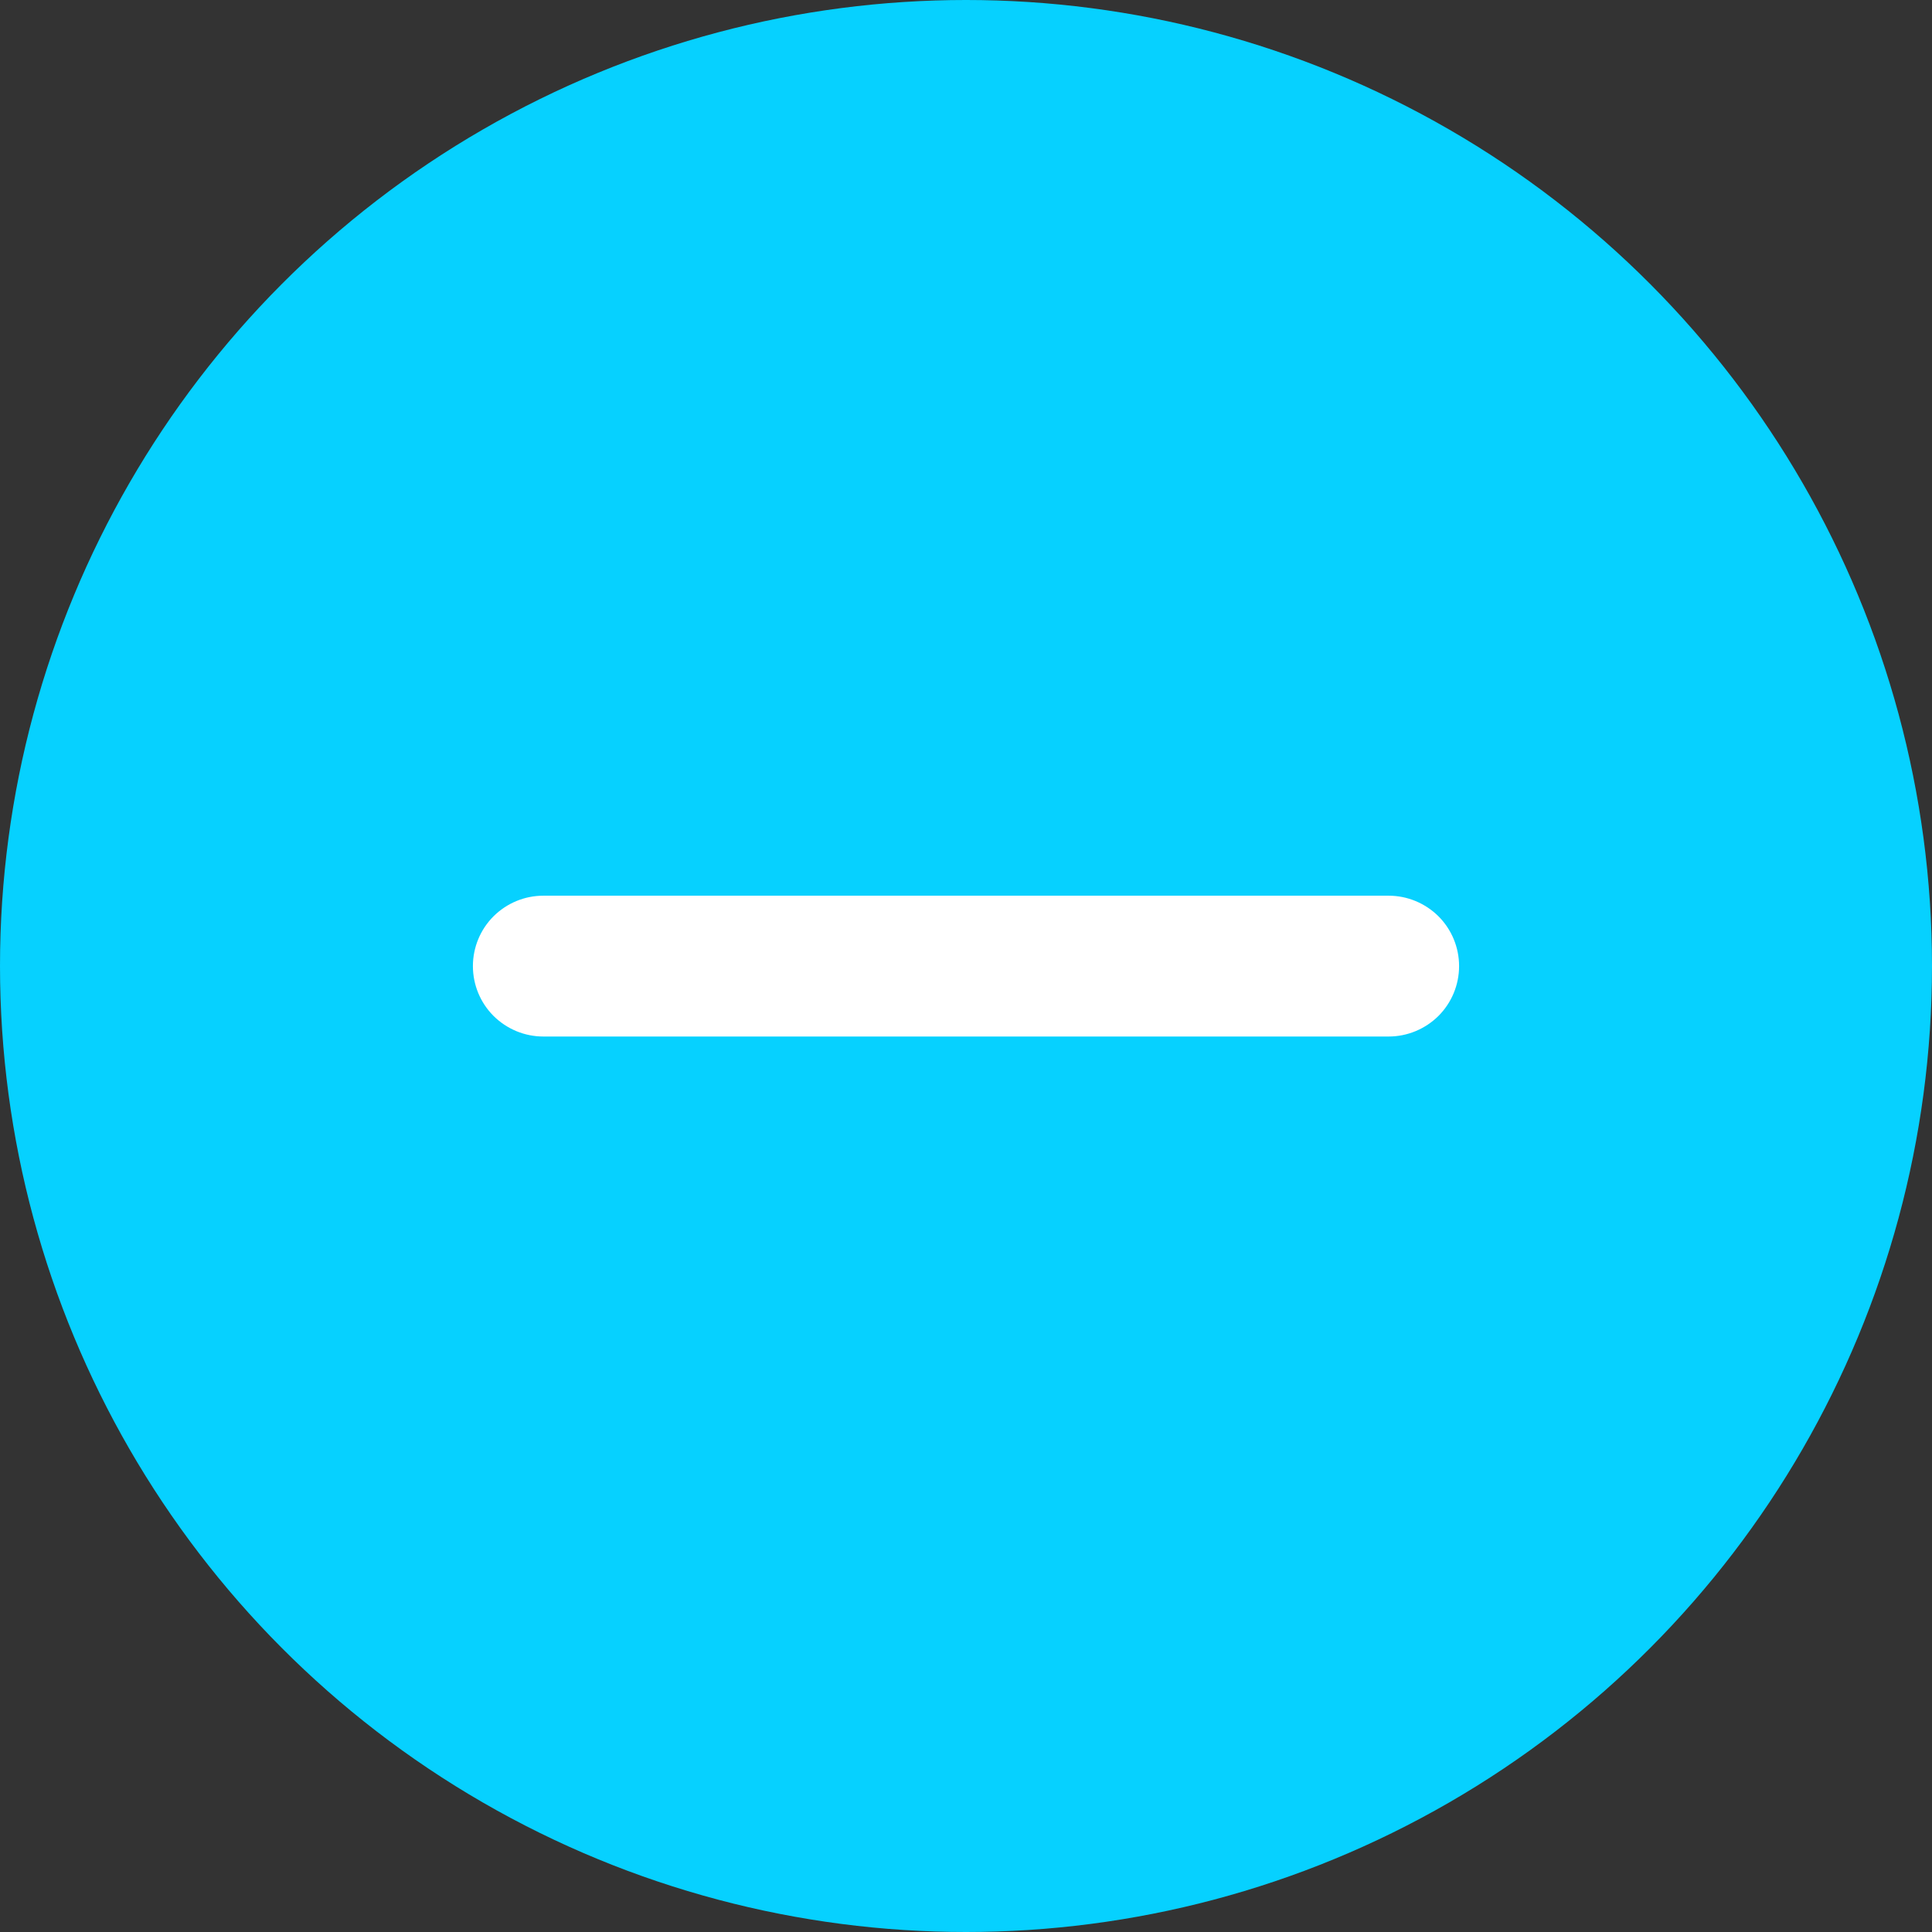 <svg width="18" height="18" viewBox="0 0 18 18" fill="none" xmlns="http://www.w3.org/2000/svg">
<rect x="0" y="0" width="18" height="18" fill="#333333" stroke="none"/>
<circle cx="9" cy="9" r="9" fill="#06D1FF"/>
<path d="M12.938 9.657H5.062C4.888 9.657 4.722 9.588 4.598 9.465C4.475 9.342 4.406 9.175 4.406 9.001C4.406 8.827 4.475 8.66 4.598 8.537C4.722 8.414 4.888 8.345 5.062 8.345H12.938C13.111 8.345 13.278 8.414 13.402 8.537C13.525 8.66 13.594 8.827 13.594 9.001C13.594 9.175 13.525 9.342 13.402 9.465C13.278 9.588 13.111 9.657 12.938 9.657Z" fill="white"/>
</svg>
